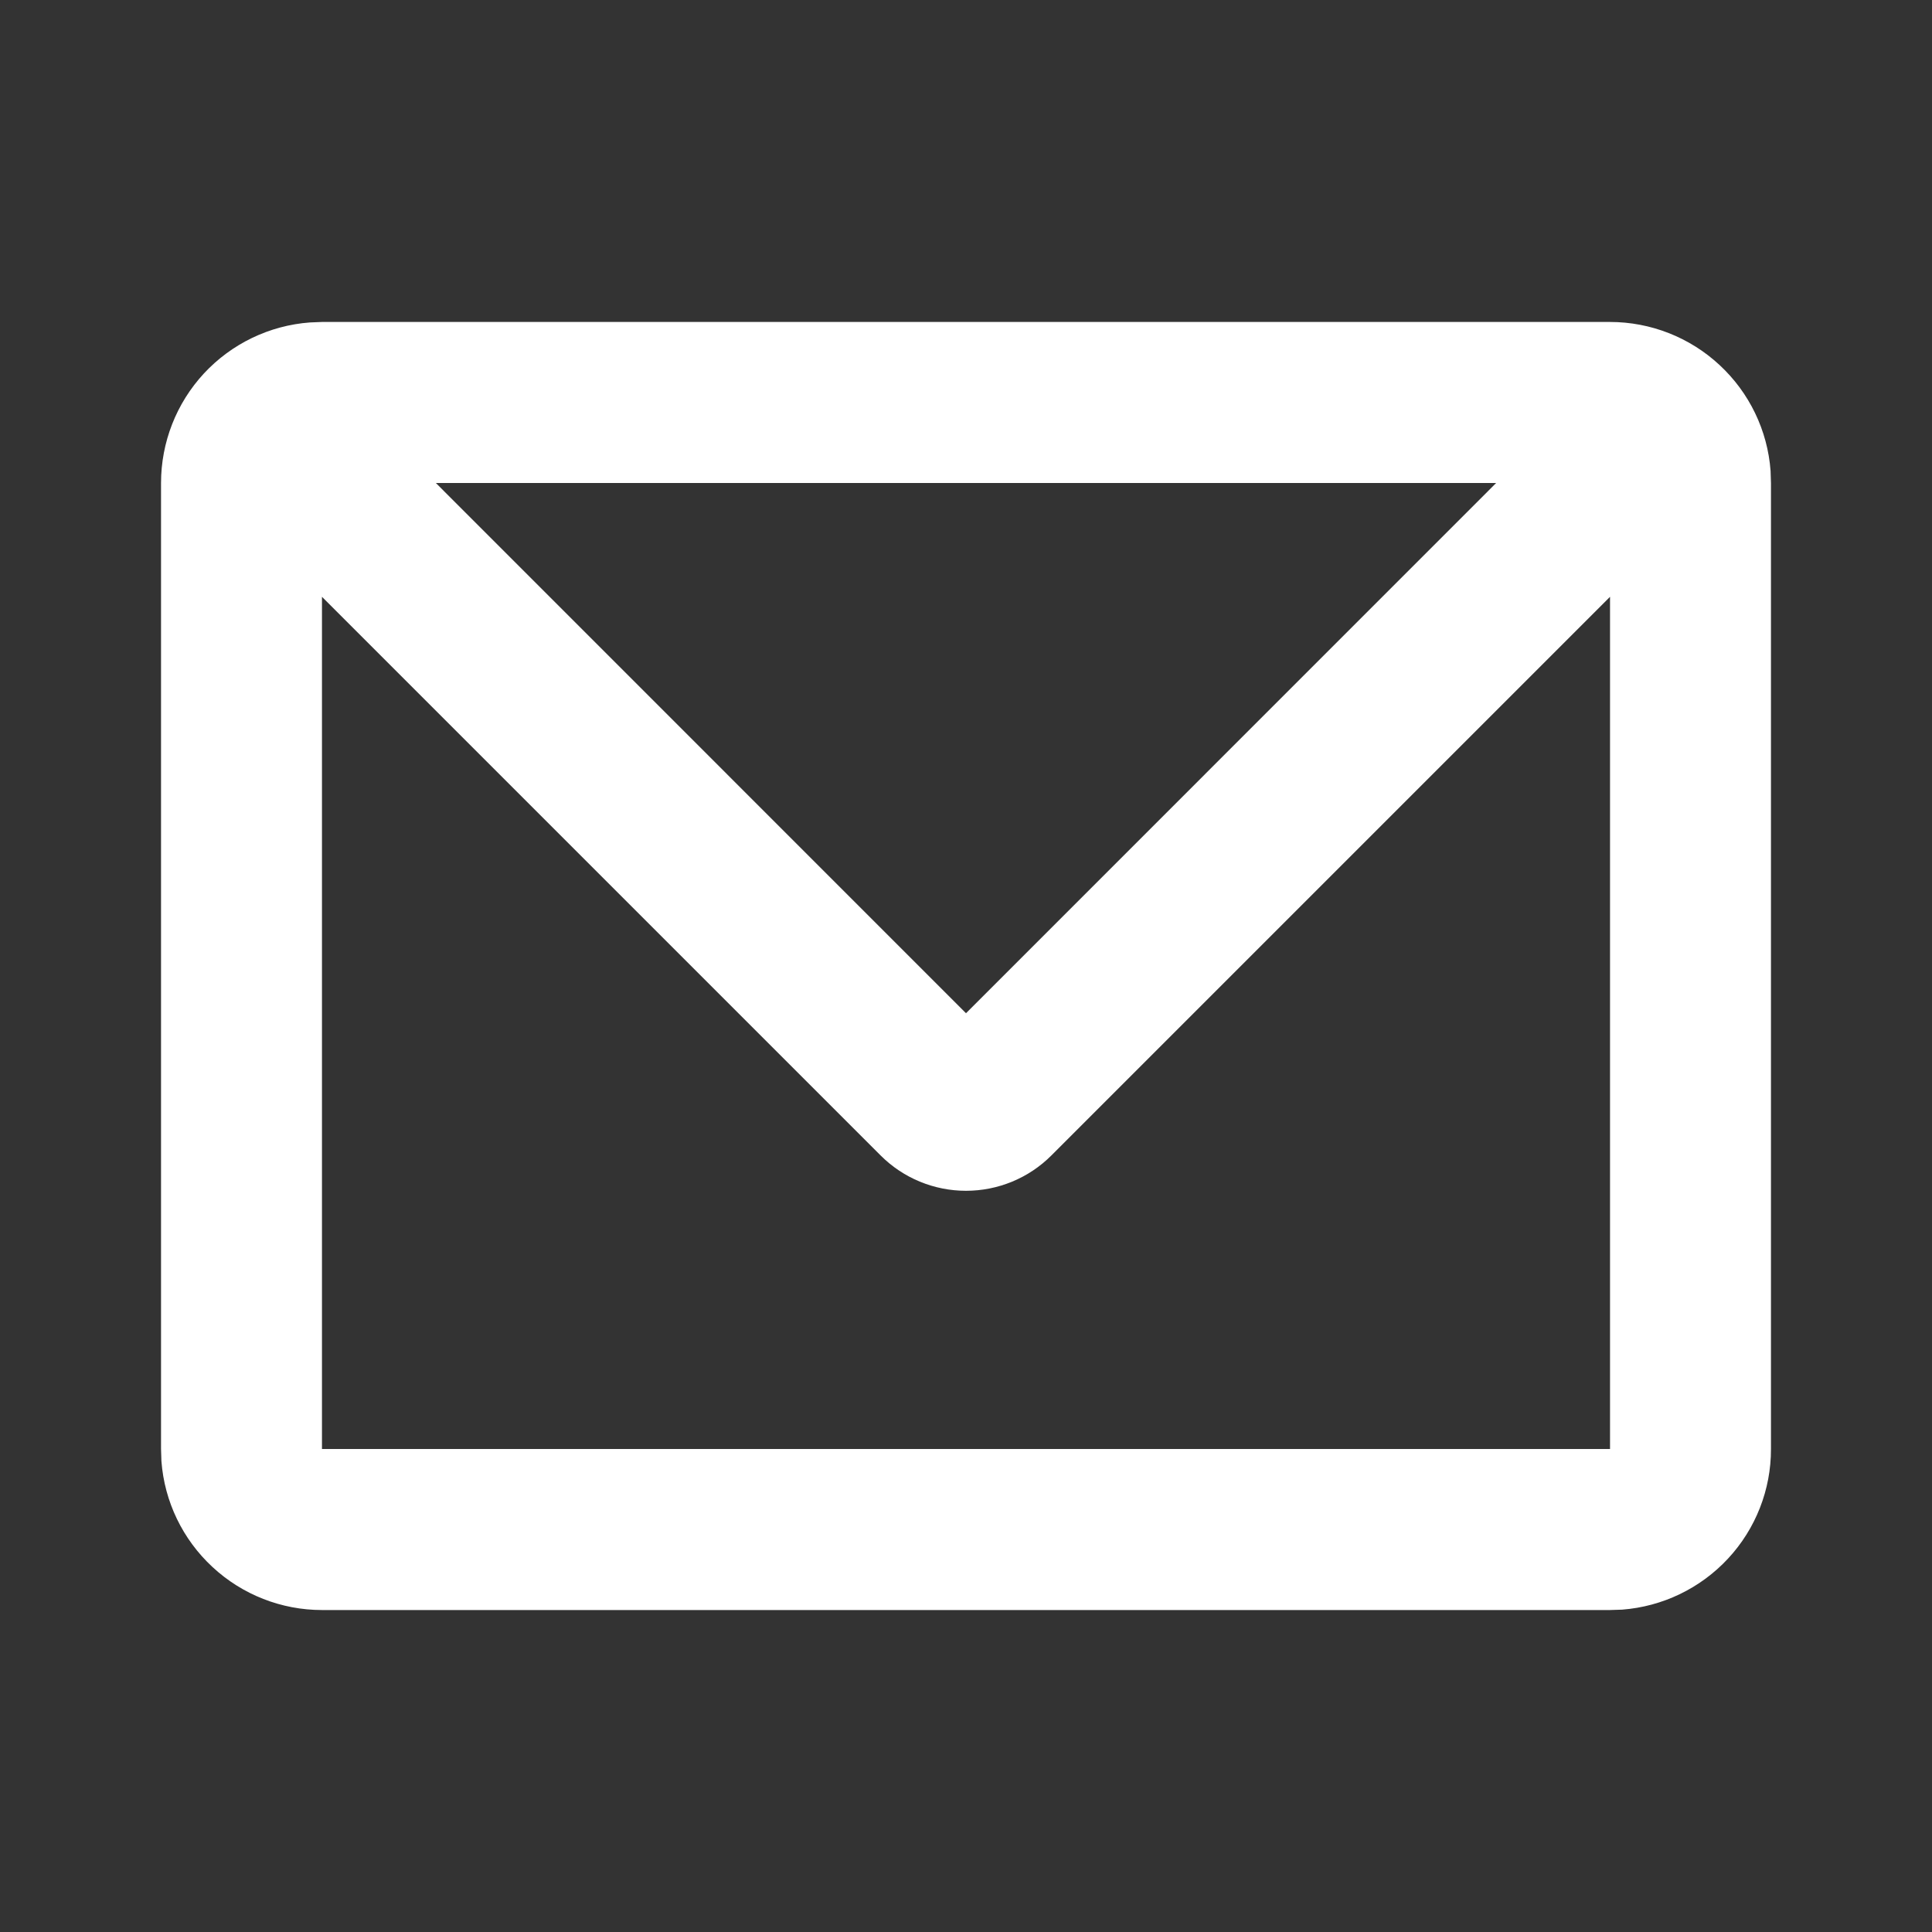 <svg width="20" height="20" viewBox="0 0 20 20" fill="none" xmlns="http://www.w3.org/2000/svg">
<rect x="0" y="0" width="20" height="20" fill="#333333" stroke="none"/>
<g clip-path="url(#clip0_143_3212)">
<path d="M16.667 3.333C17.087 3.333 17.492 3.492 17.8 3.778C18.109 4.064 18.298 4.456 18.329 4.875L18.333 5V15C18.334 15.421 18.175 15.826 17.889 16.134C17.603 16.442 17.211 16.631 16.792 16.663L16.667 16.667H3.333C2.913 16.667 2.508 16.508 2.2 16.222C1.891 15.936 1.702 15.544 1.671 15.125L1.667 15V5C1.667 4.58 1.825 4.175 2.111 3.866C2.397 3.558 2.789 3.369 3.208 3.338L3.333 3.333H16.667ZM16.667 6.178L10.883 11.962C10.649 12.196 10.331 12.327 10 12.327C9.669 12.327 9.351 12.196 9.117 11.962L3.333 6.178V15H16.667V6.178ZM15.488 5H4.512L10 10.489L15.488 5Z" fill="white"/>
</g>
<defs>
<clipPath id="clip0_143_3212">
<rect width="20" height="20" fill="white"/>
</clipPath>
</defs>
</svg>
